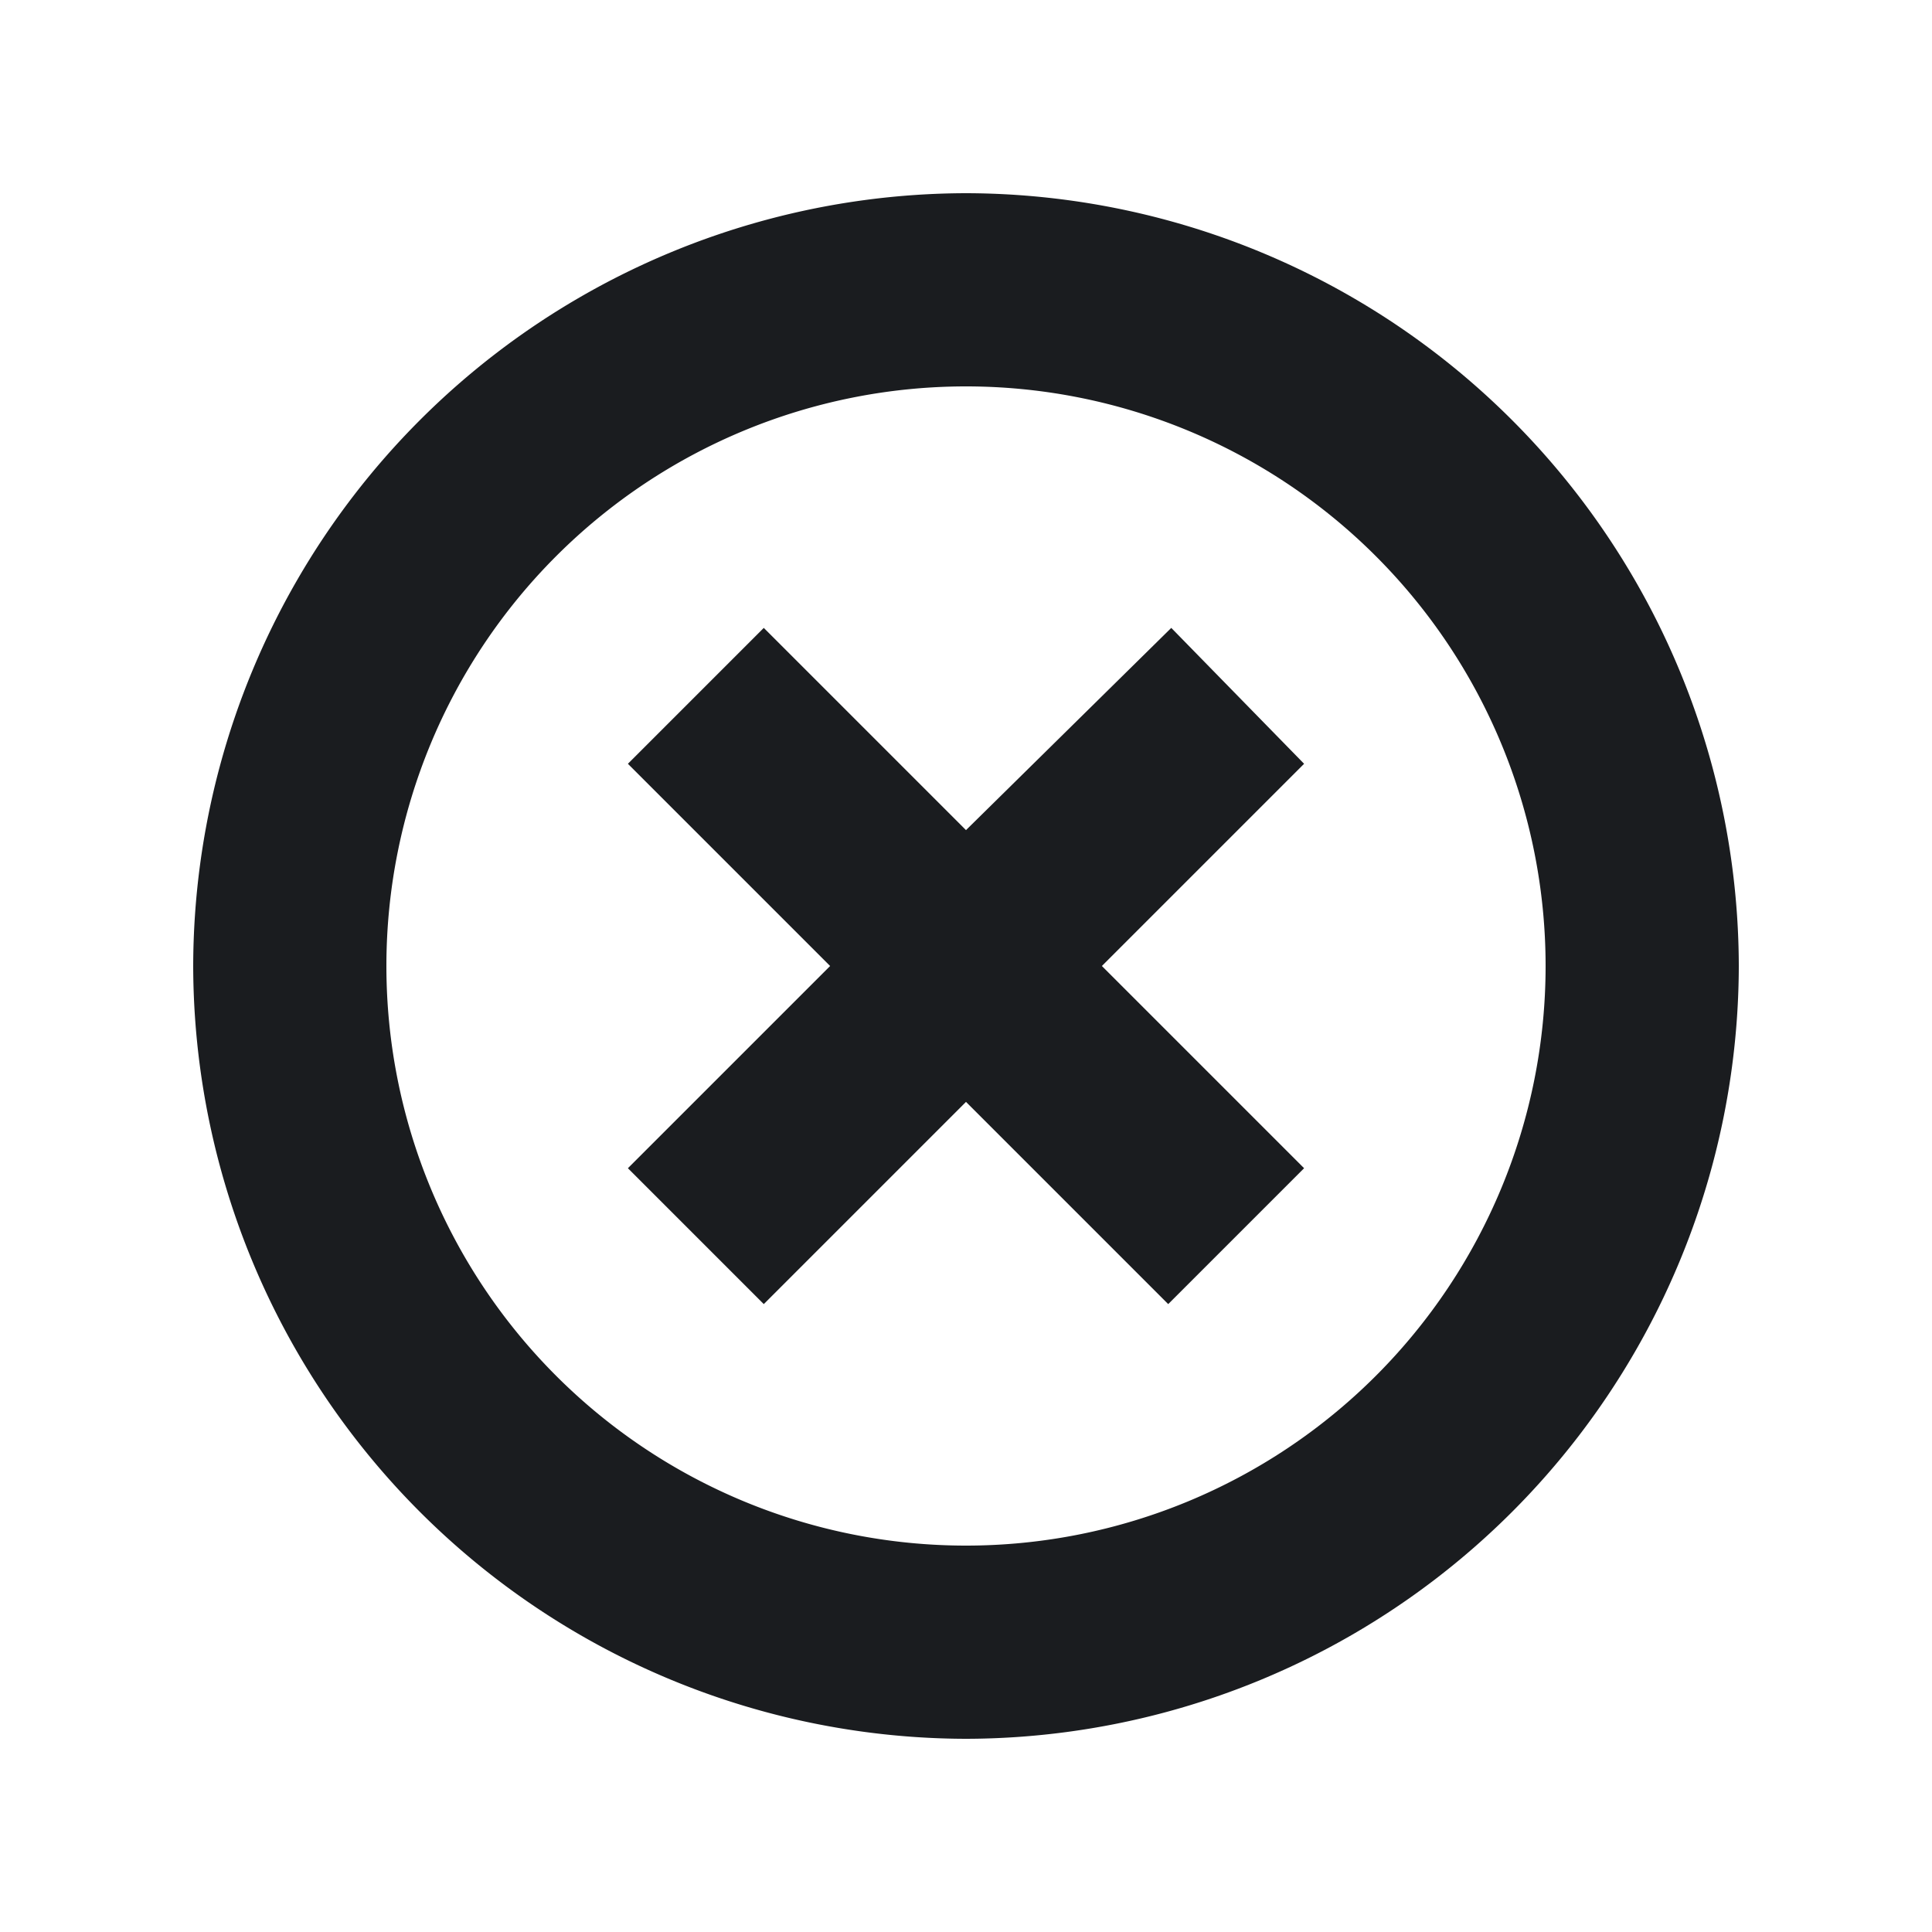 <svg xmlns="http://www.w3.org/2000/svg" width="12" height="12" fill="none"><g clip-path="url(#a)"><path fill="#1A1C1F" fill-rule="evenodd" d="M6 1.2A4.81 4.81 0 0 1 10.8 6 4.81 4.81 0 0 1 6 10.8 4.81 4.81 0 0 1 1.2 6 4.81 4.81 0 0 1 6 1.2m0 1.2a3.6 3.6 0 0 0 0 7.2 3.6 3.6 0 0 0 0-7.2m1.275 1.5.825.844L6.844 6 8.1 7.256l-.844.844L6 6.844 4.744 8.1 3.9 7.256 5.156 6 3.9 4.744l.844-.844L6 5.156z" clip-rule="evenodd"/></g><defs><clipPath id="a"><path fill="#fff" d="M0 0h12v12H0z"/></clipPath></defs></svg>